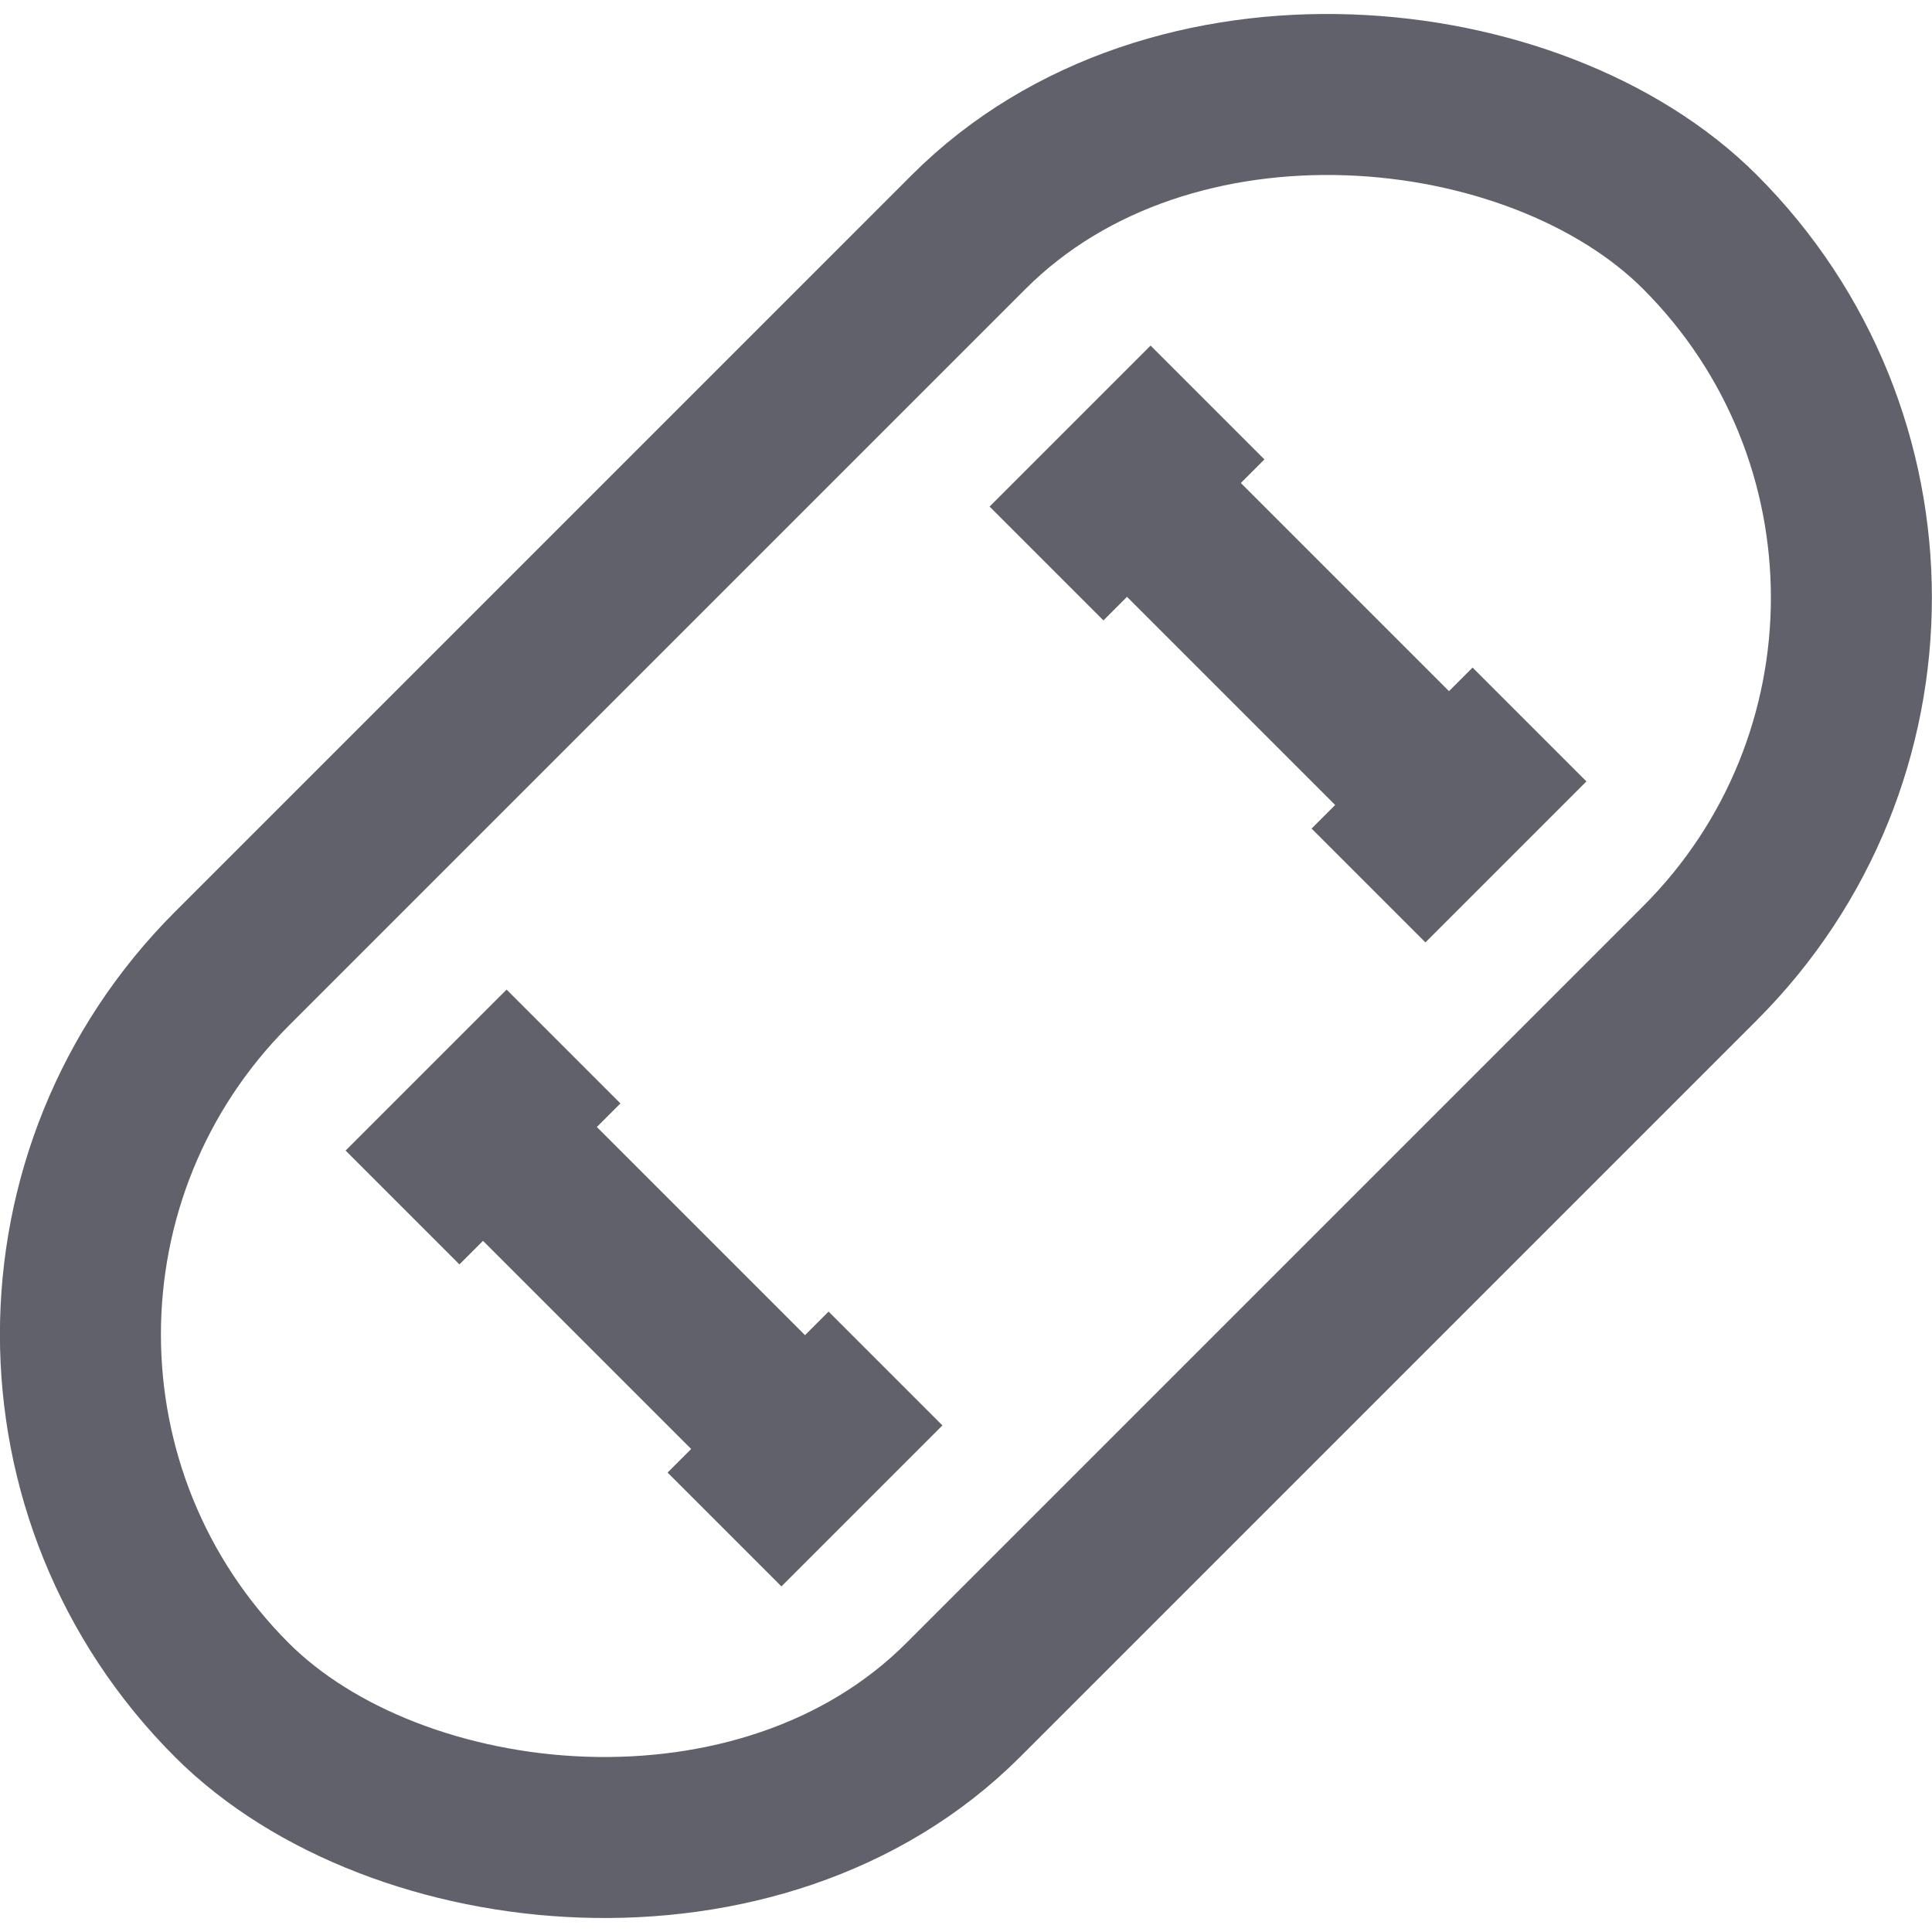 <svg xmlns="http://www.w3.org/2000/svg" height="24" width="24" viewBox="0 0 24 24"><line data-cap="butt" data-color="color-2" x1="6" y1="14" x2="10" y2="18" fill="none" stroke="#61616b" stroke-width="2"></line> <line data-color="color-2" x1="7" y1="13" x2="5" y2="15" fill="none" stroke="#61616b" stroke-width="2"></line> <line data-color="color-2" x1="9" y1="19" x2="11" y2="17" fill="none" stroke="#61616b" stroke-width="2"></line> <line data-cap="butt" data-color="color-2" x1="14" y1="6" x2="18" y2="10" fill="none" stroke="#61616b" stroke-width="2"></line> <line data-color="color-2" x1="15" y1="5" x2="13" y2="7" fill="none" stroke="#61616b" stroke-width="2"></line> <line data-color="color-2" x1="17" y1="11" x2="19" y2="9" fill="none" stroke="#61616b" stroke-width="2"></line> <rect data-cap="butt" x="-0.896" y="5.576" width="25.791" height="12.847" rx="6.424" ry="6.424" transform="translate(-4.971 12) rotate(-45)" fill="none" stroke="#61616b" stroke-width="2"></rect></svg>